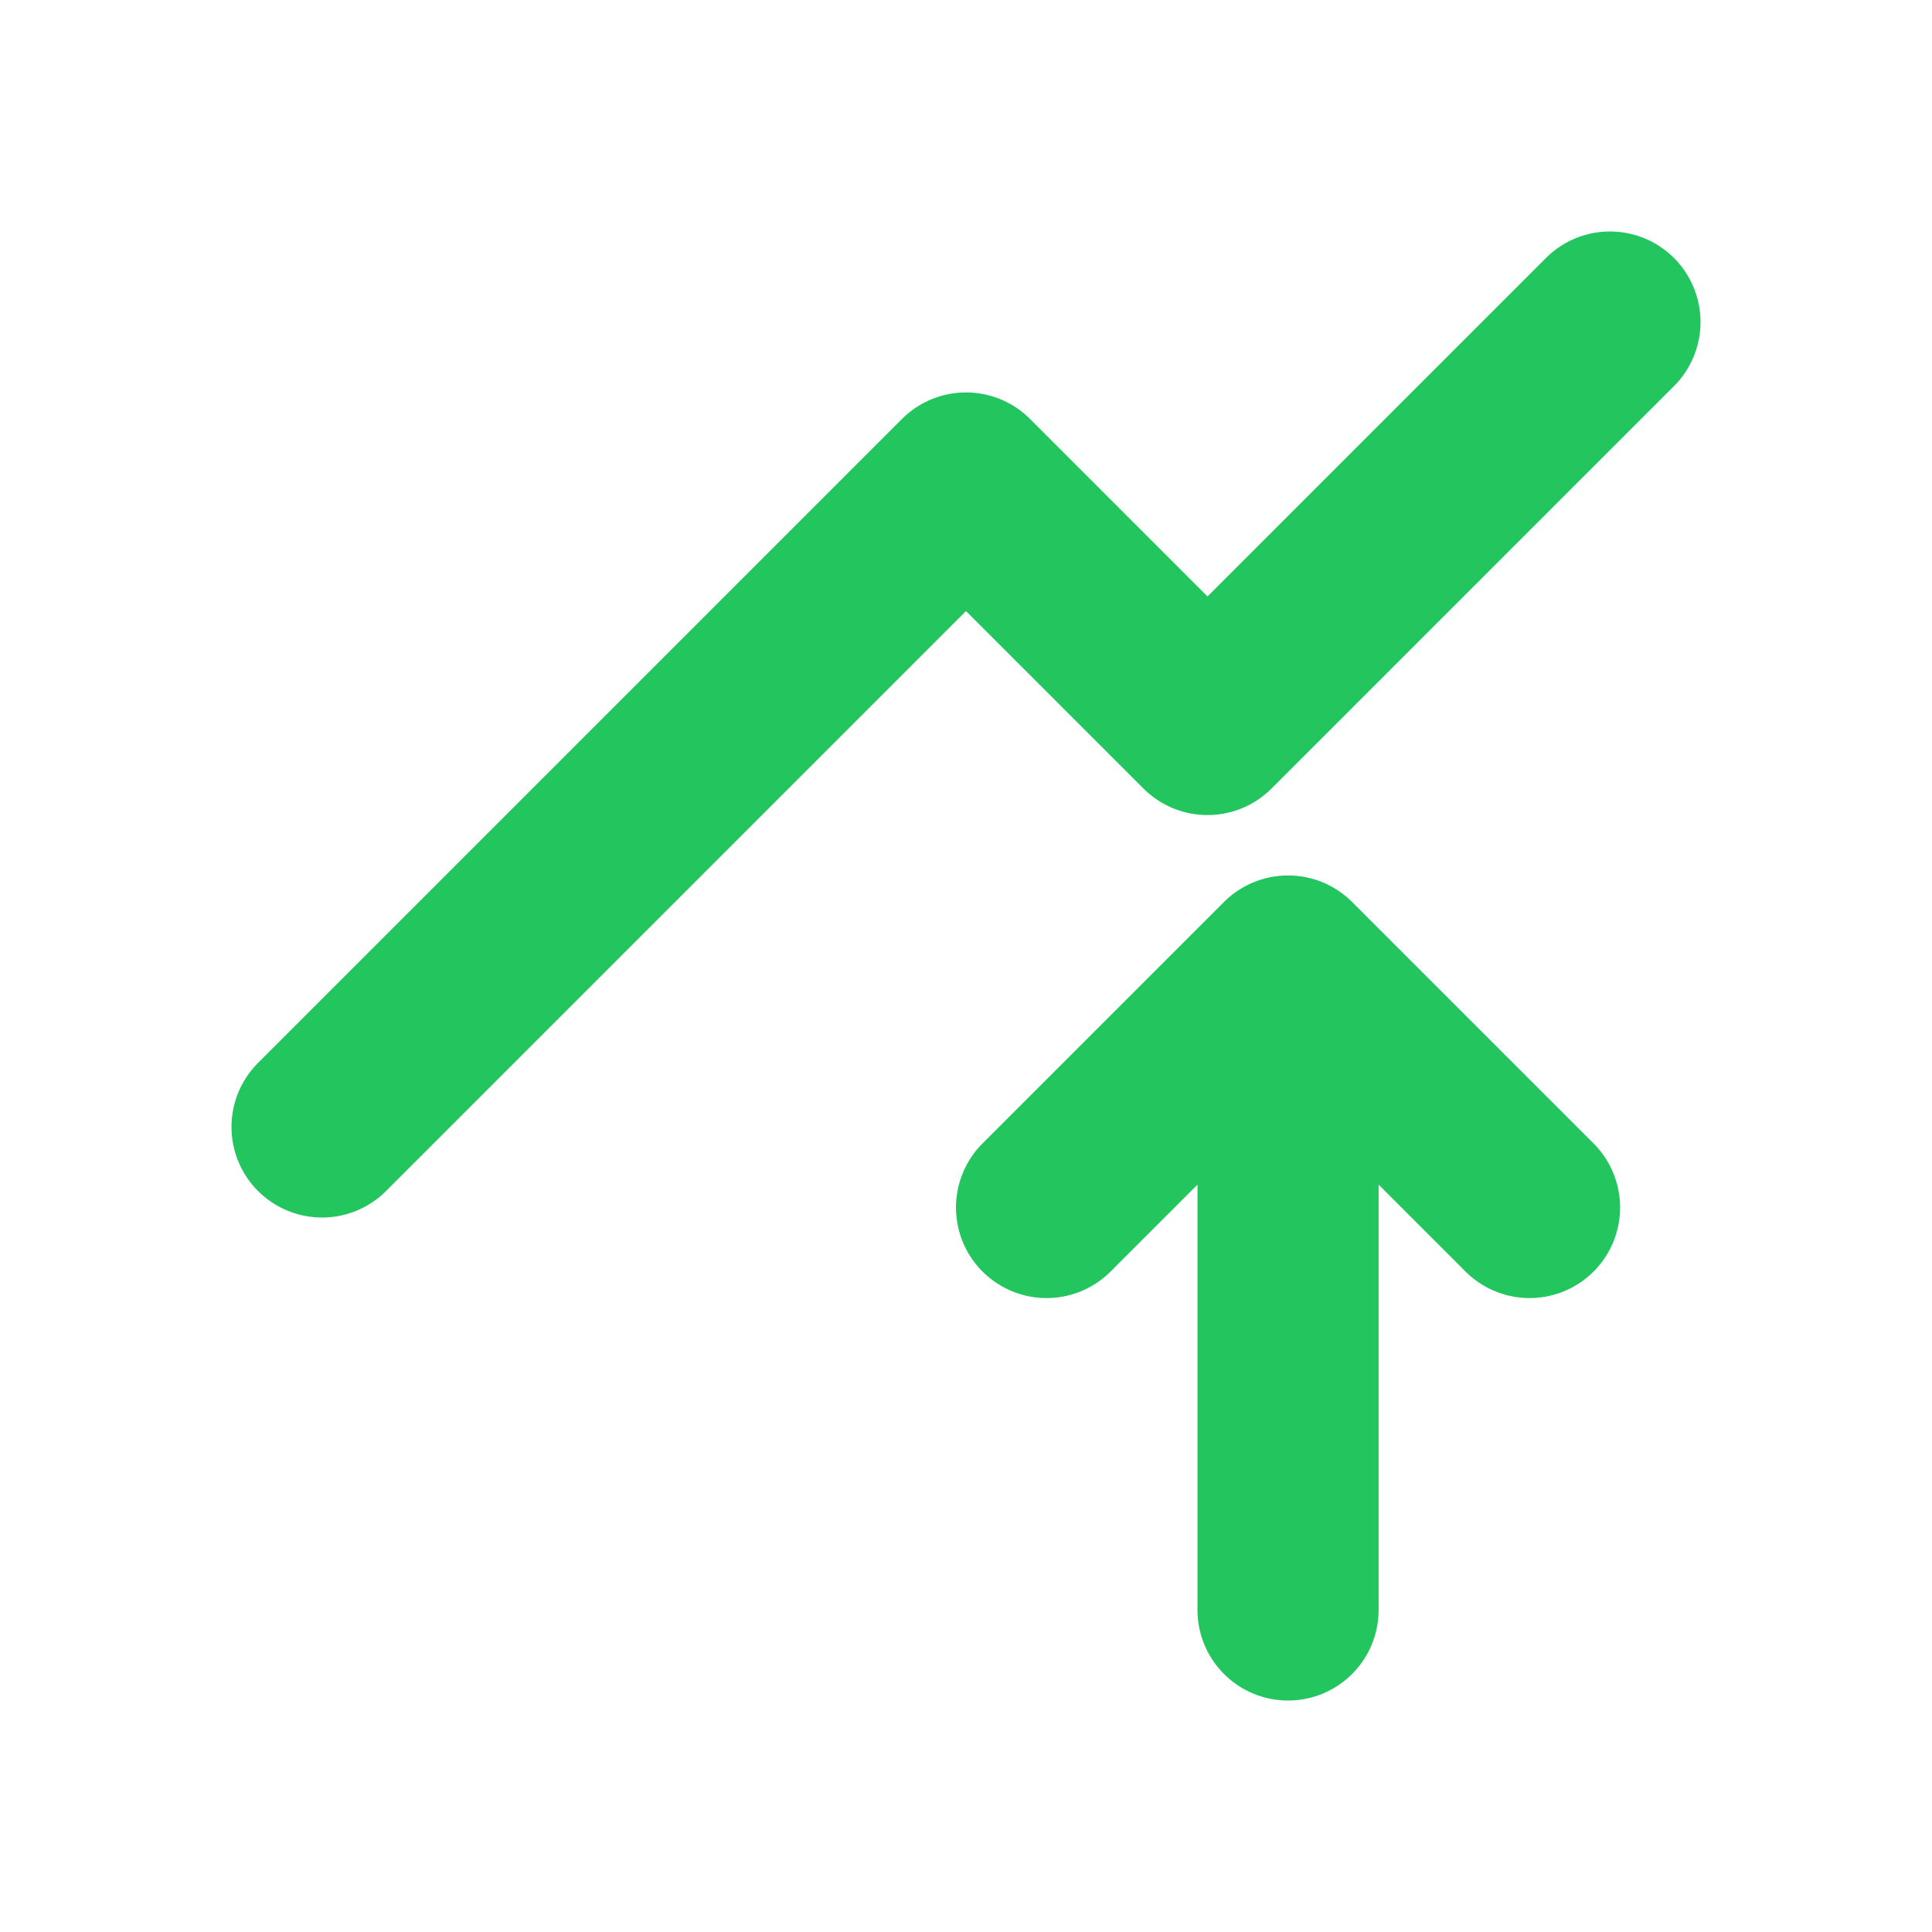 <svg width="16" height="16" viewBox="0 0 16 16" fill="none" xmlns="http://www.w3.org/2000/svg">
<path d="M10.667 13.333V8V13.333ZM10.667 8L12.667 10L10.667 8ZM10.667 8L8.667 10Z" fill="#22C55E"/>
<path d="M10.667 8L8.667 10M10.667 13.333V8V13.333ZM10.667 8L12.667 10L10.667 8Z" stroke="#22C55E" stroke-width="1.5" stroke-linecap="round" stroke-linejoin="round"/>
<path d="M2.667 9.333L8 4L10 6L13.333 2.667" stroke="#22C55E" stroke-width="1.5" stroke-linecap="round" stroke-linejoin="round"/>
</svg>
